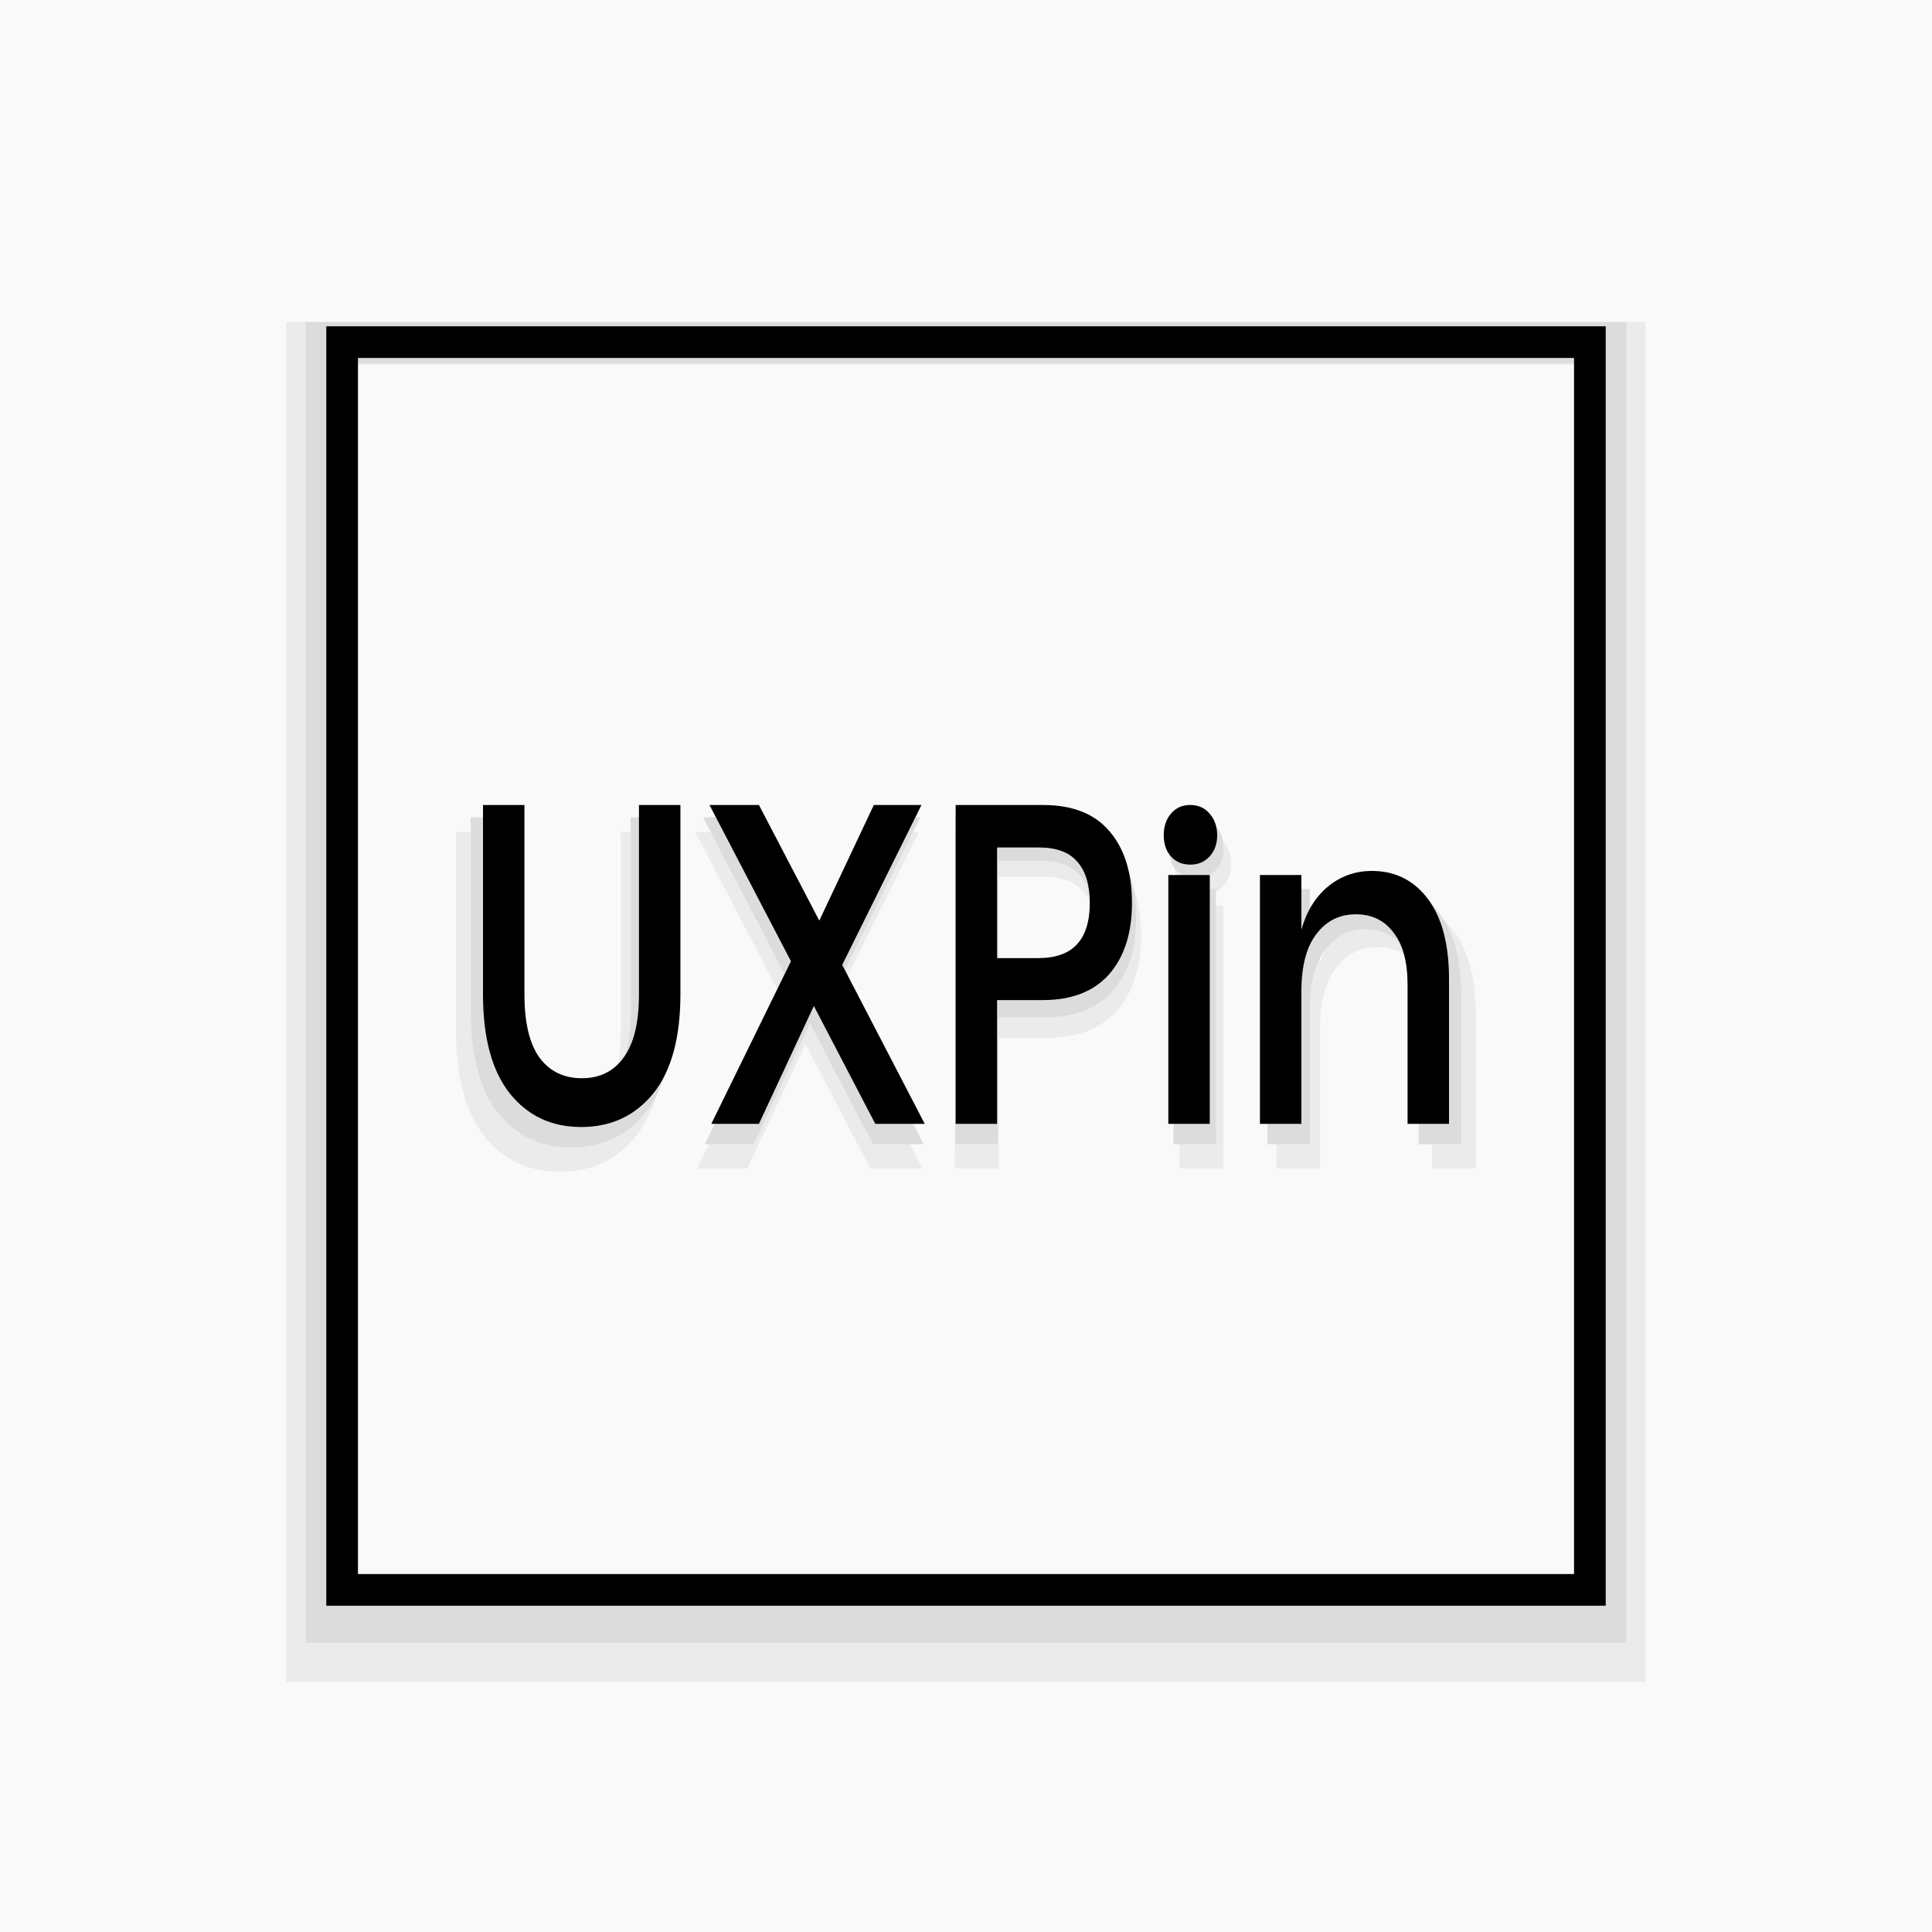 <svg width="122" height="122" viewBox="0 0 122 122" fill="none" xmlns="http://www.w3.org/2000/svg">
<rect x="0" y="0" width="122" height="122" fill="#808080" stroke="none"/>
<g clip-path="url(#clip0)">
<path d="M122 0H0V122H122V0Z" fill="#F9F9F9"/>
<path d="M18.072 20.333V21.675V106.19H103.928V20.333H18.072ZM20.755 23.016H101.245V103.507H20.755V23.016ZM28.804 52.53V65.143C28.804 68.053 29.4 70.261 30.596 71.767C31.791 73.252 33.378 73.994 35.349 73.994C37.336 73.994 38.932 73.252 40.144 71.767C41.355 70.261 41.962 68.053 41.962 65.143V52.53H39.2V65.143C39.2 67.029 38.862 68.433 38.184 69.356C37.521 70.279 36.592 70.745 35.396 70.745C34.184 70.745 33.24 70.279 32.561 69.356C31.899 68.433 31.565 67.029 31.565 65.143V52.53H28.804ZM43.901 52.53L49.33 62.947L44.022 73.784H47.197L50.86 65.924L54.953 73.784H58.249L52.747 63.188L58.029 52.53H54.858L51.222 60.238L47.197 52.53H43.901ZM60.308 52.53V73.784H63.07V65.536H66.125C68.048 65.536 69.519 64.961 70.537 63.817C71.555 62.653 72.062 61.071 72.062 59.064C72.062 57.037 71.56 55.439 70.558 54.275C69.573 53.111 68.096 52.53 66.125 52.53H60.308ZM75.951 52.53C75.417 52.53 74.99 52.719 74.667 53.101C74.344 53.482 74.179 53.965 74.179 54.547C74.179 55.129 74.344 55.601 74.667 55.962C74.99 56.323 75.417 56.502 75.951 56.502C76.484 56.502 76.911 56.323 77.234 55.962C77.574 55.601 77.743 55.129 77.743 54.547C77.743 53.965 77.574 53.482 77.234 53.101C76.911 52.719 76.484 52.53 75.951 52.53ZM63.07 55.359H65.837C67.032 55.359 67.892 55.681 68.425 56.324C68.975 56.946 69.253 57.86 69.253 59.064C69.253 61.513 68.115 62.732 65.837 62.732H63.07V55.359ZM88.061 56.926C86.962 56.926 85.993 57.266 85.152 57.948C84.312 58.63 83.71 59.596 83.355 60.841V57.194H80.593V73.784H83.355V64.965C83.355 63.279 83.688 62.002 84.351 61.139C85.013 60.256 85.893 59.814 86.992 59.814C88.058 59.814 88.898 60.227 89.512 61.05C90.126 61.853 90.435 62.998 90.435 64.483V73.784H93.196V64.121C93.196 61.813 92.729 60.036 91.792 58.792C90.855 57.547 89.612 56.926 88.061 56.926ZM74.489 57.194V73.784H77.25V57.194H74.489Z" fill="#EBEBEB"/>
<path d="M19.299 20.333V21.637V103.735H102.701V20.333H19.299ZM21.906 22.94H100.094V101.128H21.906V22.94ZM29.725 51.609V63.861C29.725 66.688 30.304 68.834 31.465 70.296C32.627 71.738 34.168 72.459 36.083 72.459C38.013 72.459 39.563 71.738 40.74 70.296C41.917 68.834 42.507 66.688 42.507 63.861V51.609H39.824V63.861C39.824 65.694 39.496 67.057 38.836 67.954C38.193 68.851 37.29 69.303 36.128 69.303C34.951 69.303 34.034 68.851 33.374 67.954C32.731 67.057 32.407 65.694 32.407 63.861V51.609H29.725ZM44.39 51.609L49.664 61.728L44.507 72.255H47.592L51.15 64.62L55.126 72.255H58.328L52.983 61.963L58.114 51.609H55.034L51.501 59.097L47.592 51.609H44.39ZM60.328 51.609V72.255H63.011V64.243H65.978C67.846 64.243 69.276 63.685 70.264 62.574C71.253 61.443 71.746 59.906 71.746 57.956C71.746 55.987 71.258 54.435 70.285 53.304C69.328 52.173 67.893 51.609 65.978 51.609H60.328ZM75.523 51.609C75.005 51.609 74.59 51.793 74.276 52.164C73.962 52.534 73.802 53.003 73.802 53.569C73.802 54.134 73.962 54.592 74.276 54.943C74.59 55.294 75.005 55.467 75.523 55.467C76.041 55.467 76.456 55.294 76.77 54.943C77.1 54.592 77.264 54.134 77.264 53.569C77.264 53.003 77.1 52.534 76.77 52.164C76.456 51.793 76.041 51.609 75.523 51.609ZM63.011 54.358H65.698C66.86 54.358 67.695 54.67 68.213 55.294C68.747 55.899 69.017 56.787 69.017 57.956C69.017 60.335 67.911 61.52 65.698 61.52H63.011V54.358ZM87.287 55.88C86.22 55.88 85.278 56.209 84.462 56.872C83.645 57.535 83.061 58.474 82.716 59.682V56.139H80.033V72.255H82.716V63.688C82.716 62.051 83.039 60.811 83.683 59.972C84.326 59.115 85.181 58.684 86.248 58.684C87.284 58.684 88.1 59.087 88.697 59.886C89.293 60.666 89.593 61.777 89.593 63.22V72.255H92.275V62.869C92.275 60.627 91.822 58.901 90.911 57.692C90.001 56.483 88.793 55.88 87.287 55.88ZM74.103 56.139V72.255H76.785V56.139H74.103Z" fill="#DCDCDC"/>
<path d="M100.396 21.604H21.604V100.396H100.396V21.604Z" stroke="black" stroke-width="2"/>
<path d="M33.117 50.833V62.782C33.117 64.57 33.431 65.9 34.059 66.775C34.701 67.649 35.597 68.087 36.745 68.087C37.877 68.087 38.757 67.649 39.385 66.775C40.028 65.9 40.349 64.57 40.349 62.782V50.833H42.966V62.782C42.966 65.539 42.392 67.63 41.245 69.056C40.097 70.463 38.581 71.167 36.699 71.167C34.831 71.167 33.331 70.463 32.199 69.056C31.066 67.63 30.5 65.539 30.5 62.782V50.833H33.117Z" fill="black"/>
<path d="M55.272 70.967L51.392 63.524L47.925 70.967H44.918L49.946 60.7L44.803 50.833H47.925L51.736 58.134L55.18 50.833H58.188L53.183 60.929L58.394 70.967H55.272Z" fill="black"/>
<path d="M62.963 63.153V70.967H60.346V50.833H65.856C67.723 50.833 69.123 51.385 70.057 52.487C71.006 53.59 71.48 55.102 71.48 57.022C71.48 58.923 70.998 60.425 70.034 61.528C69.07 62.611 67.677 63.153 65.856 63.153H62.963ZM65.58 60.501C67.738 60.501 68.817 59.341 68.817 57.022C68.817 55.881 68.557 55.016 68.037 54.426C67.532 53.818 66.713 53.514 65.58 53.514H62.963V60.501H65.58Z" fill="black"/>
<path d="M73.486 52.744C73.486 52.193 73.639 51.736 73.945 51.375C74.251 51.014 74.656 50.833 75.162 50.833C75.667 50.833 76.072 51.014 76.378 51.375C76.7 51.736 76.861 52.193 76.861 52.744C76.861 53.295 76.7 53.742 76.378 54.084C76.072 54.427 75.667 54.598 75.162 54.598C74.656 54.598 74.251 54.427 73.945 54.084C73.639 53.742 73.486 53.295 73.486 52.744ZM76.394 55.254V70.967H73.776V55.254H76.394Z" fill="black"/>
<path d="M86.633 54.997C88.102 54.997 89.281 55.586 90.168 56.765C91.056 57.944 91.5 59.626 91.5 61.813V70.967H88.883V62.155C88.883 60.748 88.592 59.664 88.01 58.904C87.429 58.124 86.633 57.735 85.623 57.735C84.582 57.735 83.748 58.153 83.12 58.989C82.493 59.807 82.179 61.014 82.179 62.611V70.967H79.562V55.254H82.179V58.704C82.516 57.526 83.082 56.613 83.878 55.967C84.674 55.32 85.592 54.997 86.633 54.997Z" fill="black"/>
</g>
<defs>
<clipPath id="clip0">
<rect width="122" height="122" fill="white"/>
</clipPath>
</defs>
</svg>
